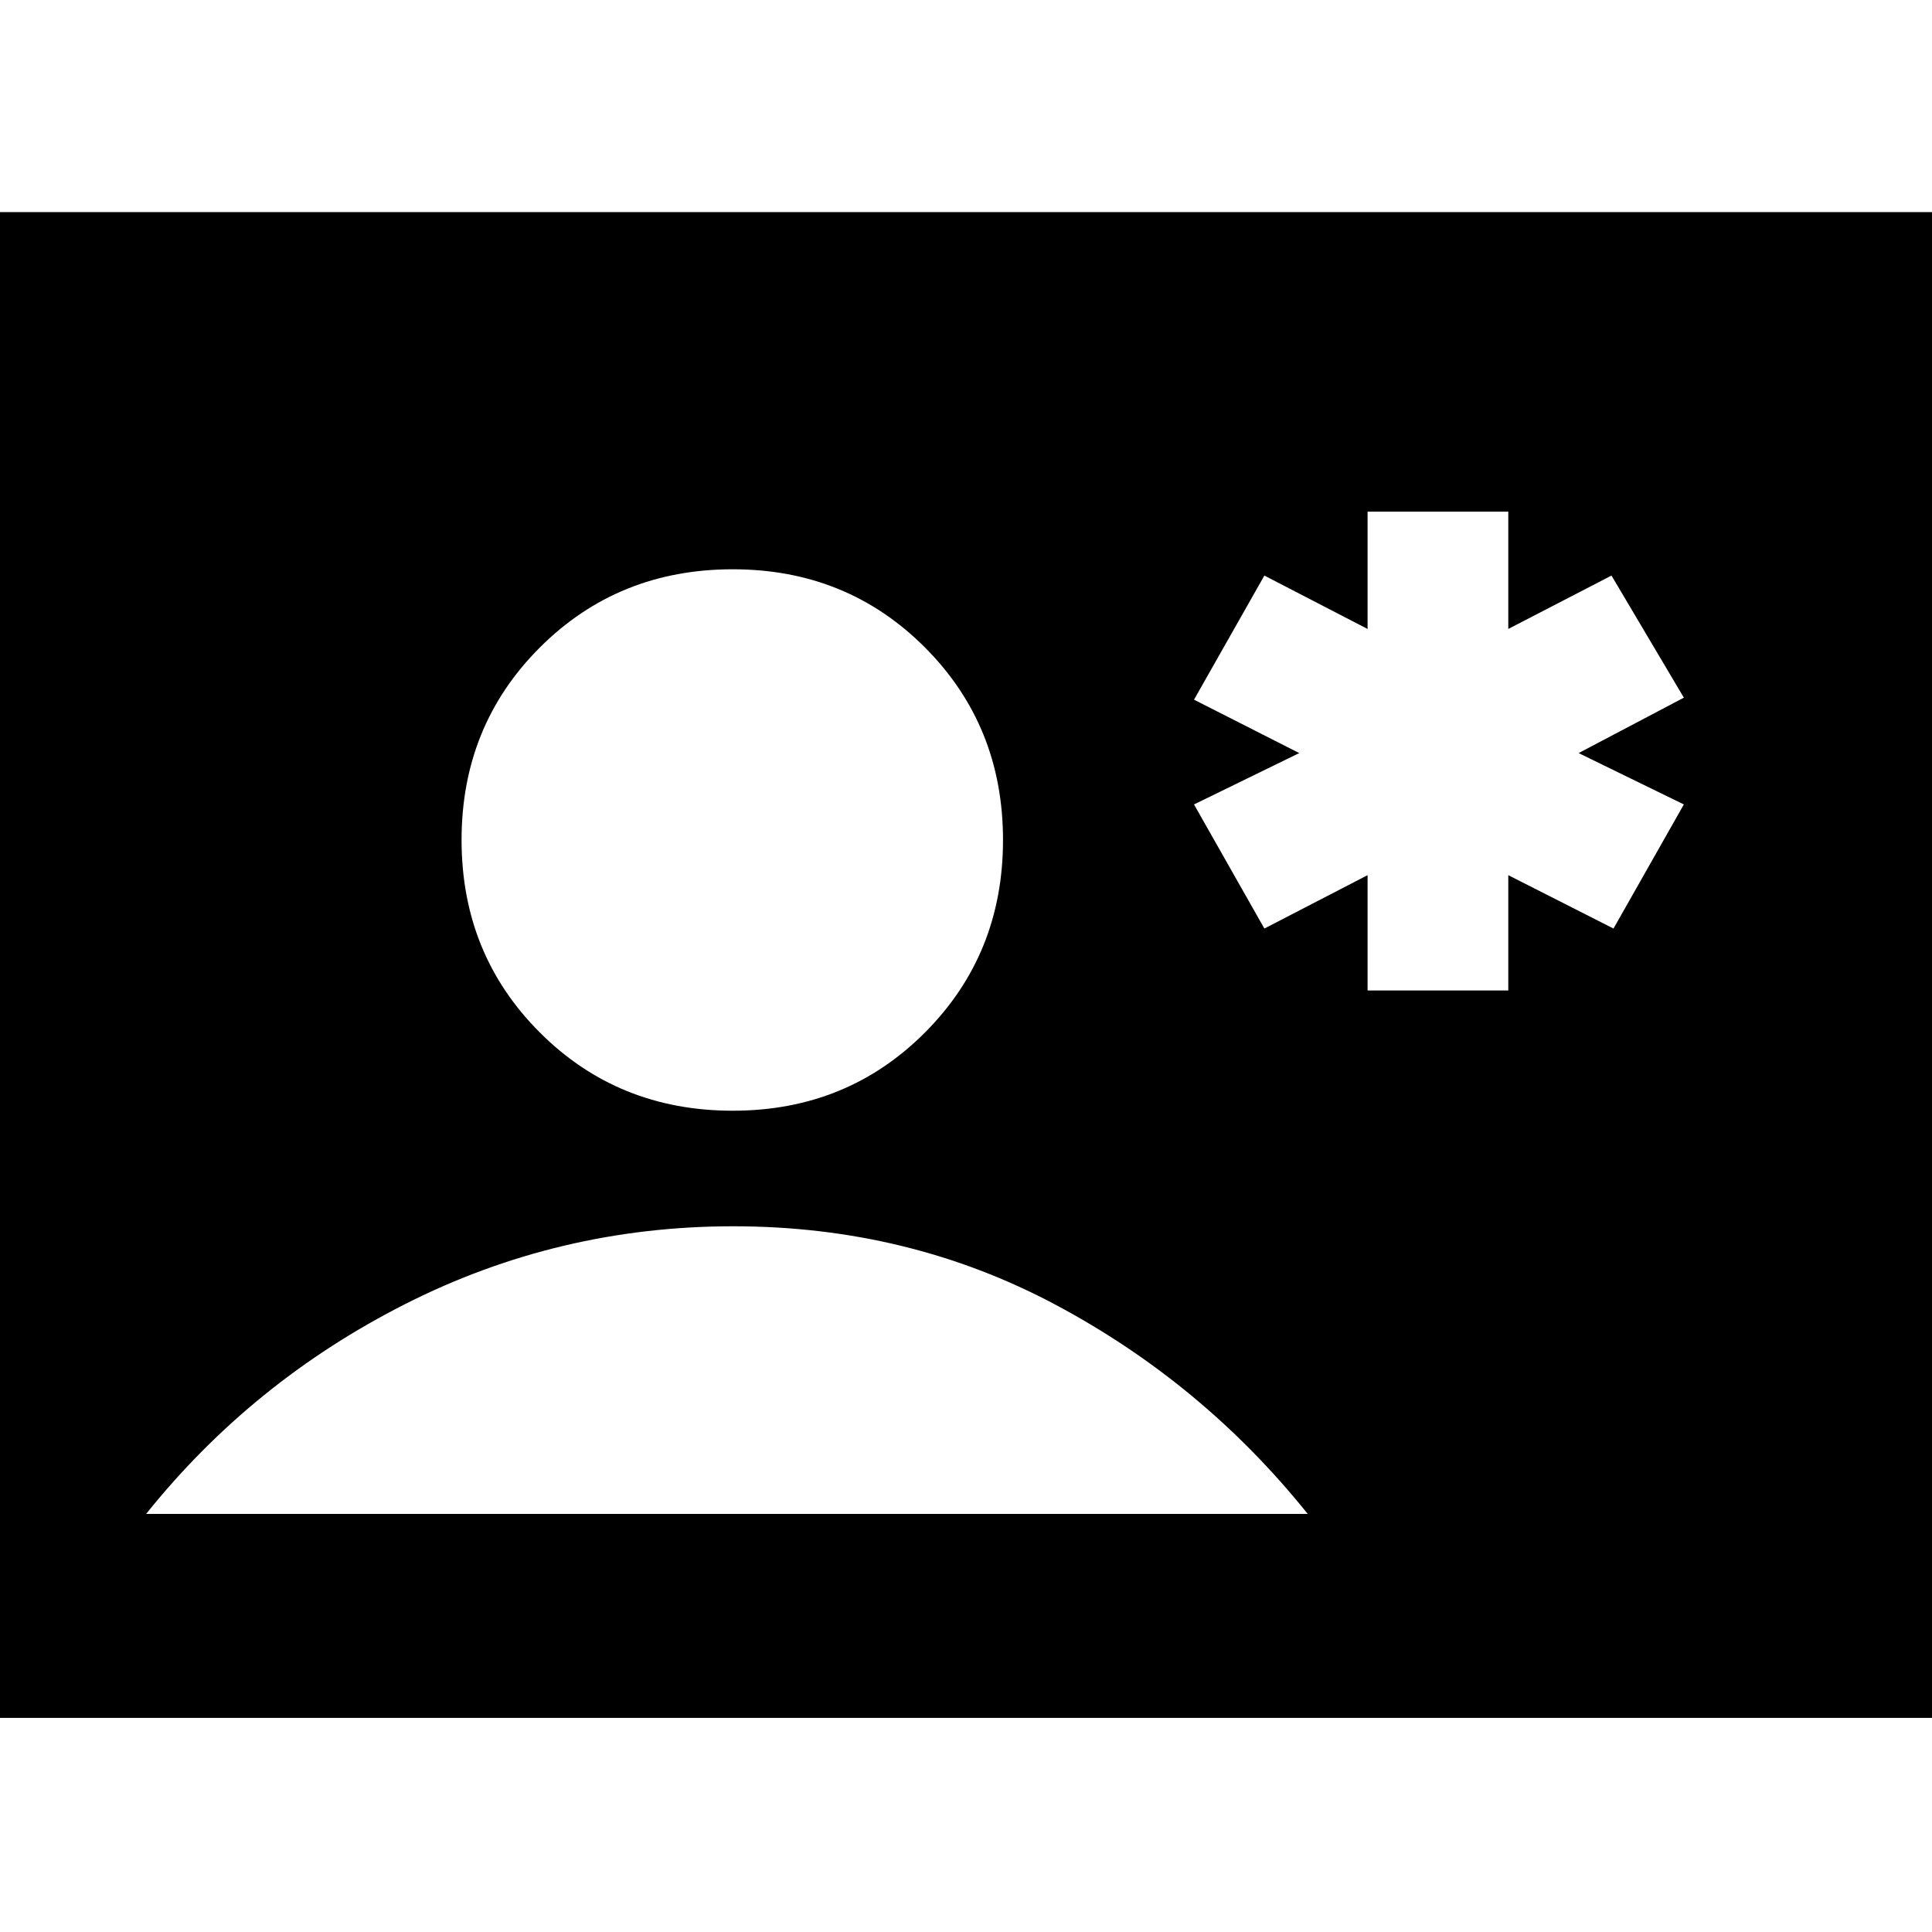 <svg xmlns="http://www.w3.org/2000/svg" height="20" viewBox="0 -960 960 960" width="20"><path d="M-28.98-106.39v-748.22H988.98v748.22H-28.98Zm393.09-301.7q56.76 0 95.52-38.88t38.76-95.64q0-56.76-38.76-95.64t-95.52-38.88q-57 0-95.88 38.88-38.88 38.88-38.88 95.64t38.88 95.64q38.88 38.88 95.88 38.88ZM72.61-207.74H649.8q-52-64.85-125.2-103.89-73.21-39.04-160.27-39.04-86.59 0-162.78 38.54-76.18 38.54-128.94 104.39Zm606.93-260.11h69.92v-57.28l52.28 26.52 34.96-61.67-52.29-25.52 52.29-27.53L800.74-674l-51.28 26.52v-58.28h-69.92v58.28L628.26-674l-34.96 61.67 52.29 26.53-52.29 25.52 34.96 61.67 51.28-26.52v57.28Z"/></svg>